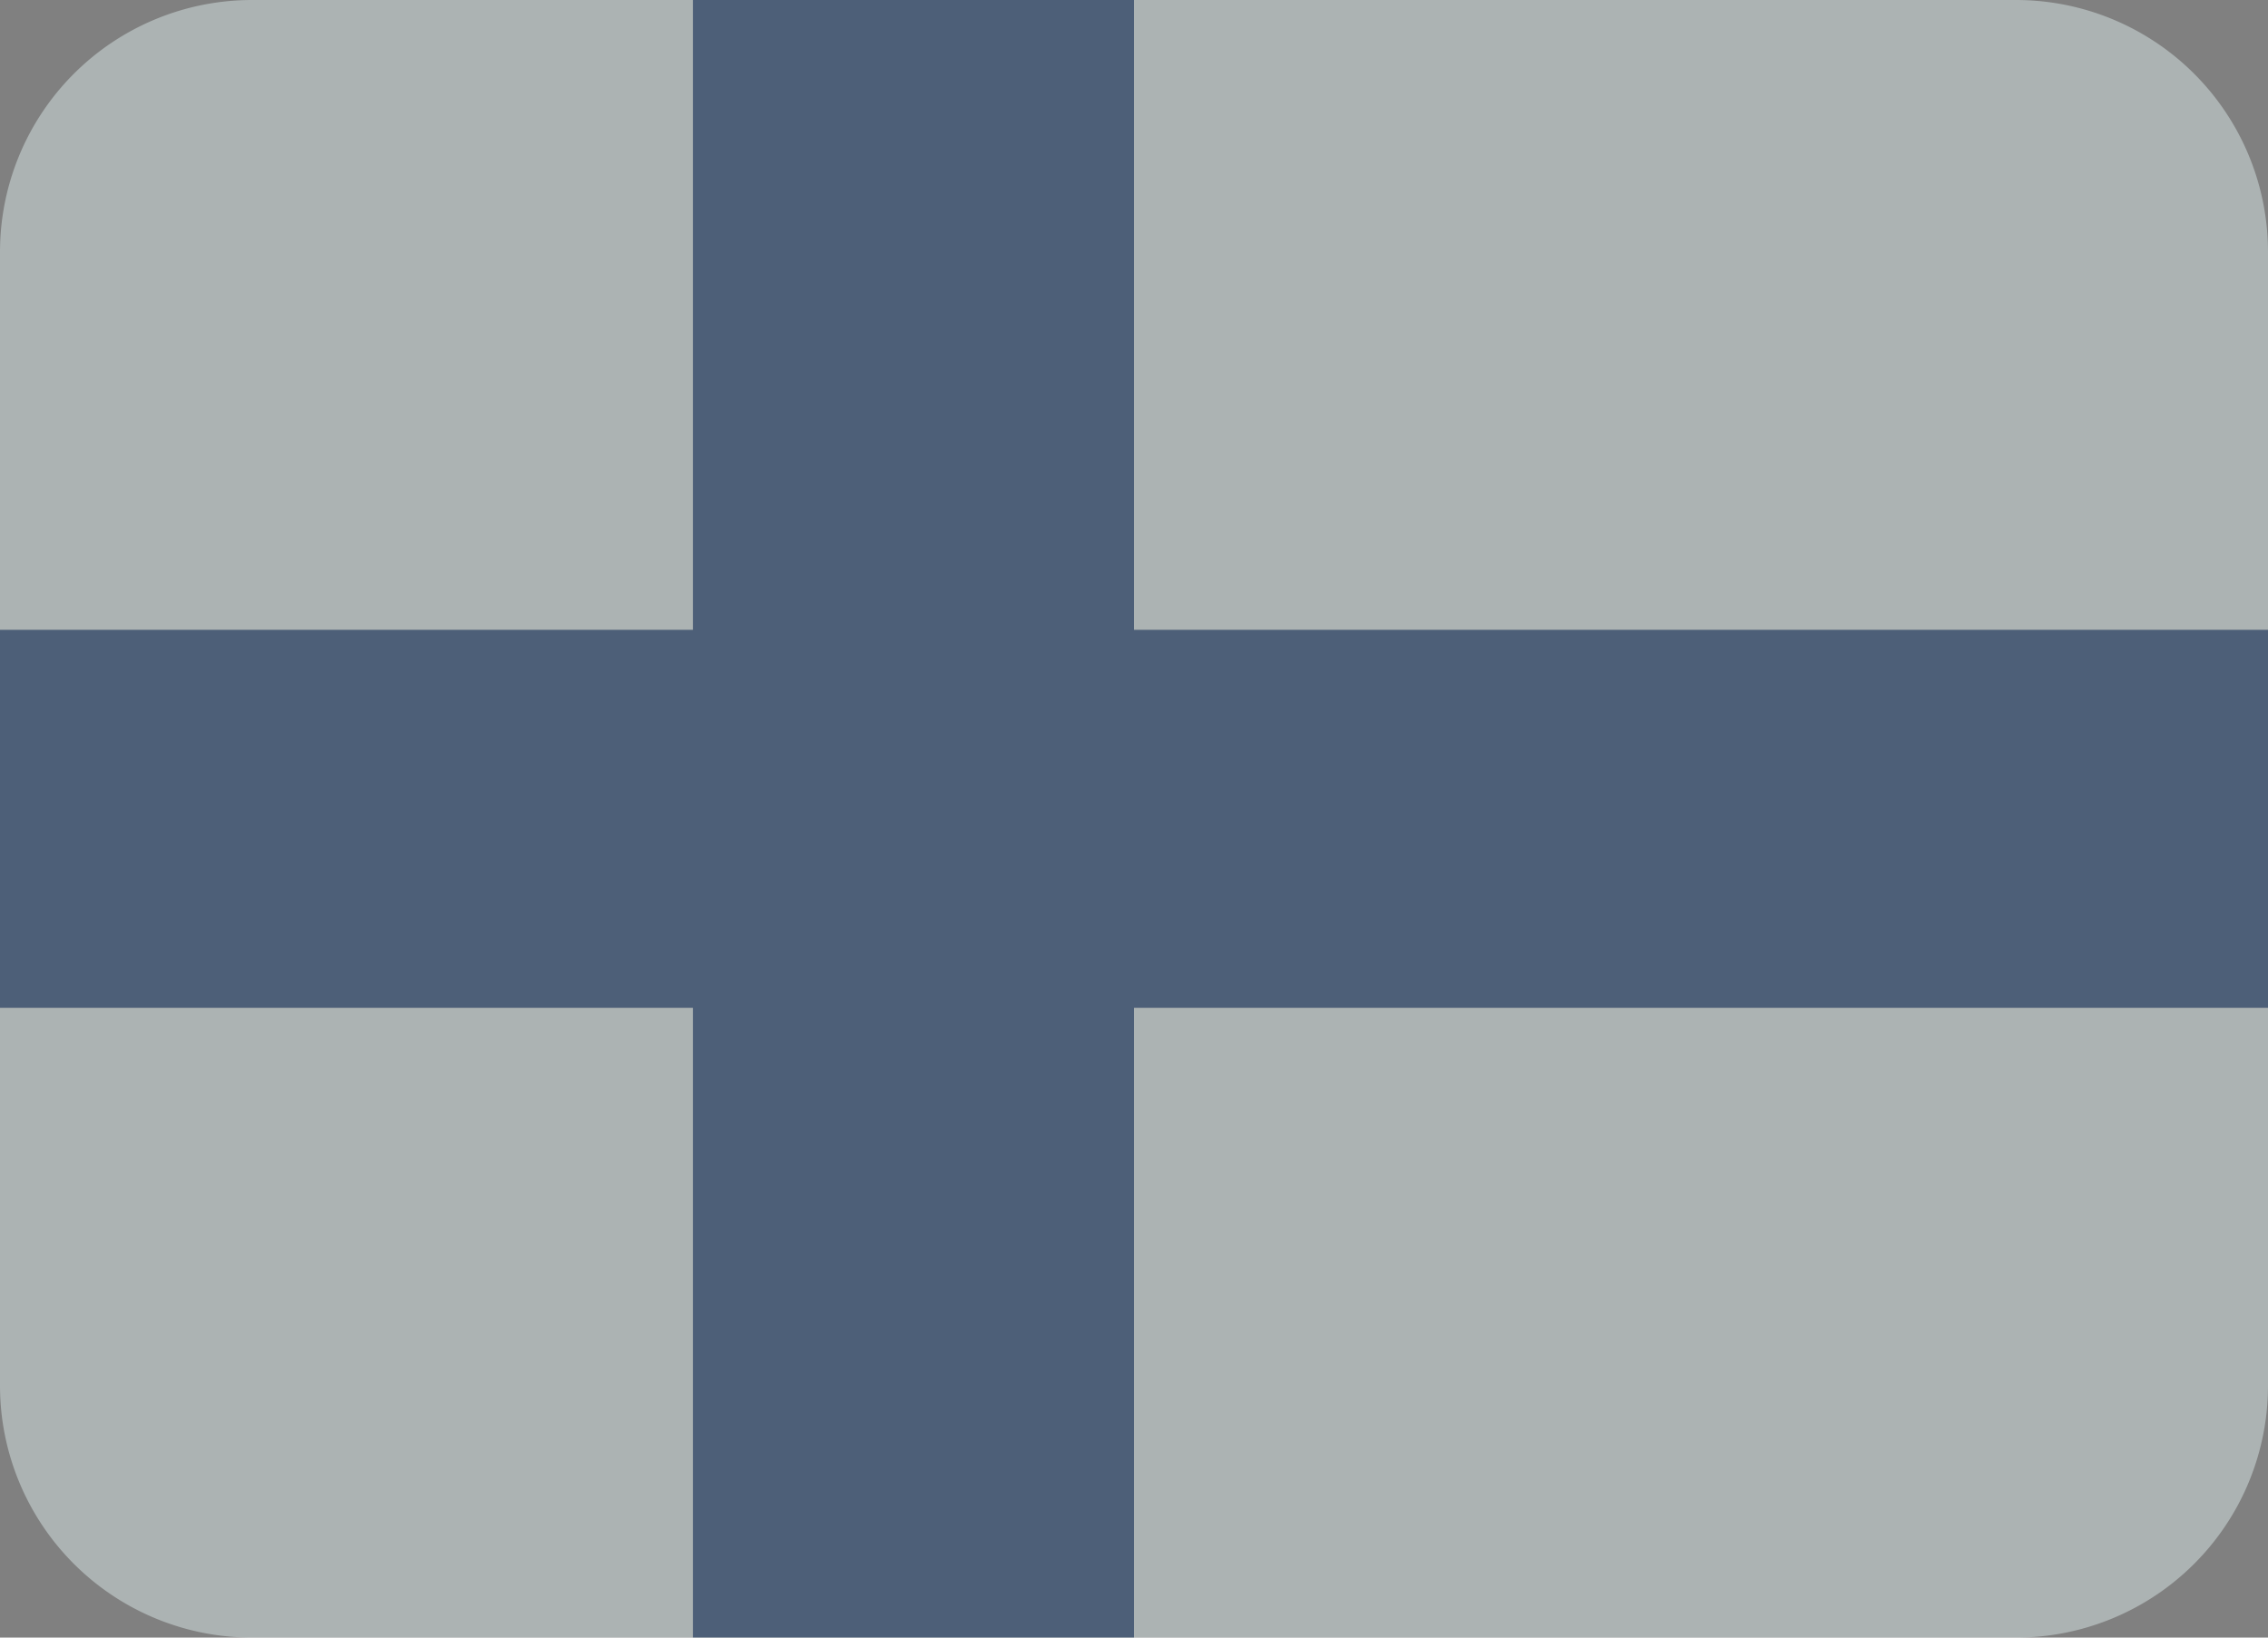 <?xml version="1.0" encoding="UTF-8" standalone="no"?>
<!-- Uploaded to: SVG Repo, www.svgrepo.com, Generator: SVG Repo Mixer Tools -->

<svg
   width="800"
   height="577.778"
   viewBox="0 0 36 26"
   aria-hidden="true"
   role="img"
   class="iconify iconify--twemoji"
   preserveAspectRatio="xMidYMid"
   version="1.1"
   id="svg4"
   sodipodi:docname="Suomalainen.svg"
   inkscape:version="1.3 (0e150ed6c4, 2023-07-21)"
   xmlns:inkscape="http://www.inkscape.org/namespaces/inkscape"
   xmlns:sodipodi="http://sodipodi.sourceforge.net/DTD/sodipodi-0.dtd"
   xmlns="http://www.w3.org/2000/svg"
   xmlns:svg="http://www.w3.org/2000/svg">
  <rect x="0" y="0" width="36" height="26" fill="#808080" stroke="none"/>
  <defs
     id="defs4" />
  <sodipodi:namedview
     id="namedview4"
     pagecolor="#ffffff"
     bordercolor="#000000"
     borderopacity="0.25"
     inkscape:showpageshadow="2"
     inkscape:pageopacity="0.0"
     inkscape:pagecheckerboard="0"
     inkscape:deskcolor="#d1d1d1"
     showgrid="false"
     inkscape:zoom="1.12375"
     inkscape:cx="400"
     inkscape:cy="288.76529"
     inkscape:window-width="2160"
     inkscape:window-height="1330"
     inkscape:window-x="-12"
     inkscape:window-y="-12"
     inkscape:window-maximized="1"
     inkscape:current-layer="svg4" />
  <path
     fill="#eeffff"
     d="M 32,0 H 18 V 10 H 36 V 4 A 4,4 0 0 0 32,0 Z"
     id="path1"
     style="opacity:0.4" />
  <path
     fill="#eeffff"
     d="M 11,0 H 4 A 4,4 0 0 0 0,4 v 6 h 11 z"
     id="path2"
     style="opacity:0.4" />
  <path
     fill="#eeffff"
     d="M 32,26 H 18 V 16 h 18 v 6 a 4,4 0 0 1 -4,4 z M 11,26 H 4 A 4,4 0 0 1 0,22 v -6 h 11 z"
     id="path3"
     style="opacity:0.4" />
  <path
     fill="#002f6c"
     d="M 18,0 H 11 V 10 H 0 v 6 h 11 v 10 h 7 V 16 H 36 V 10 H 18 Z"
     id="path4"
     style="opacity:0.4" />
</svg>
